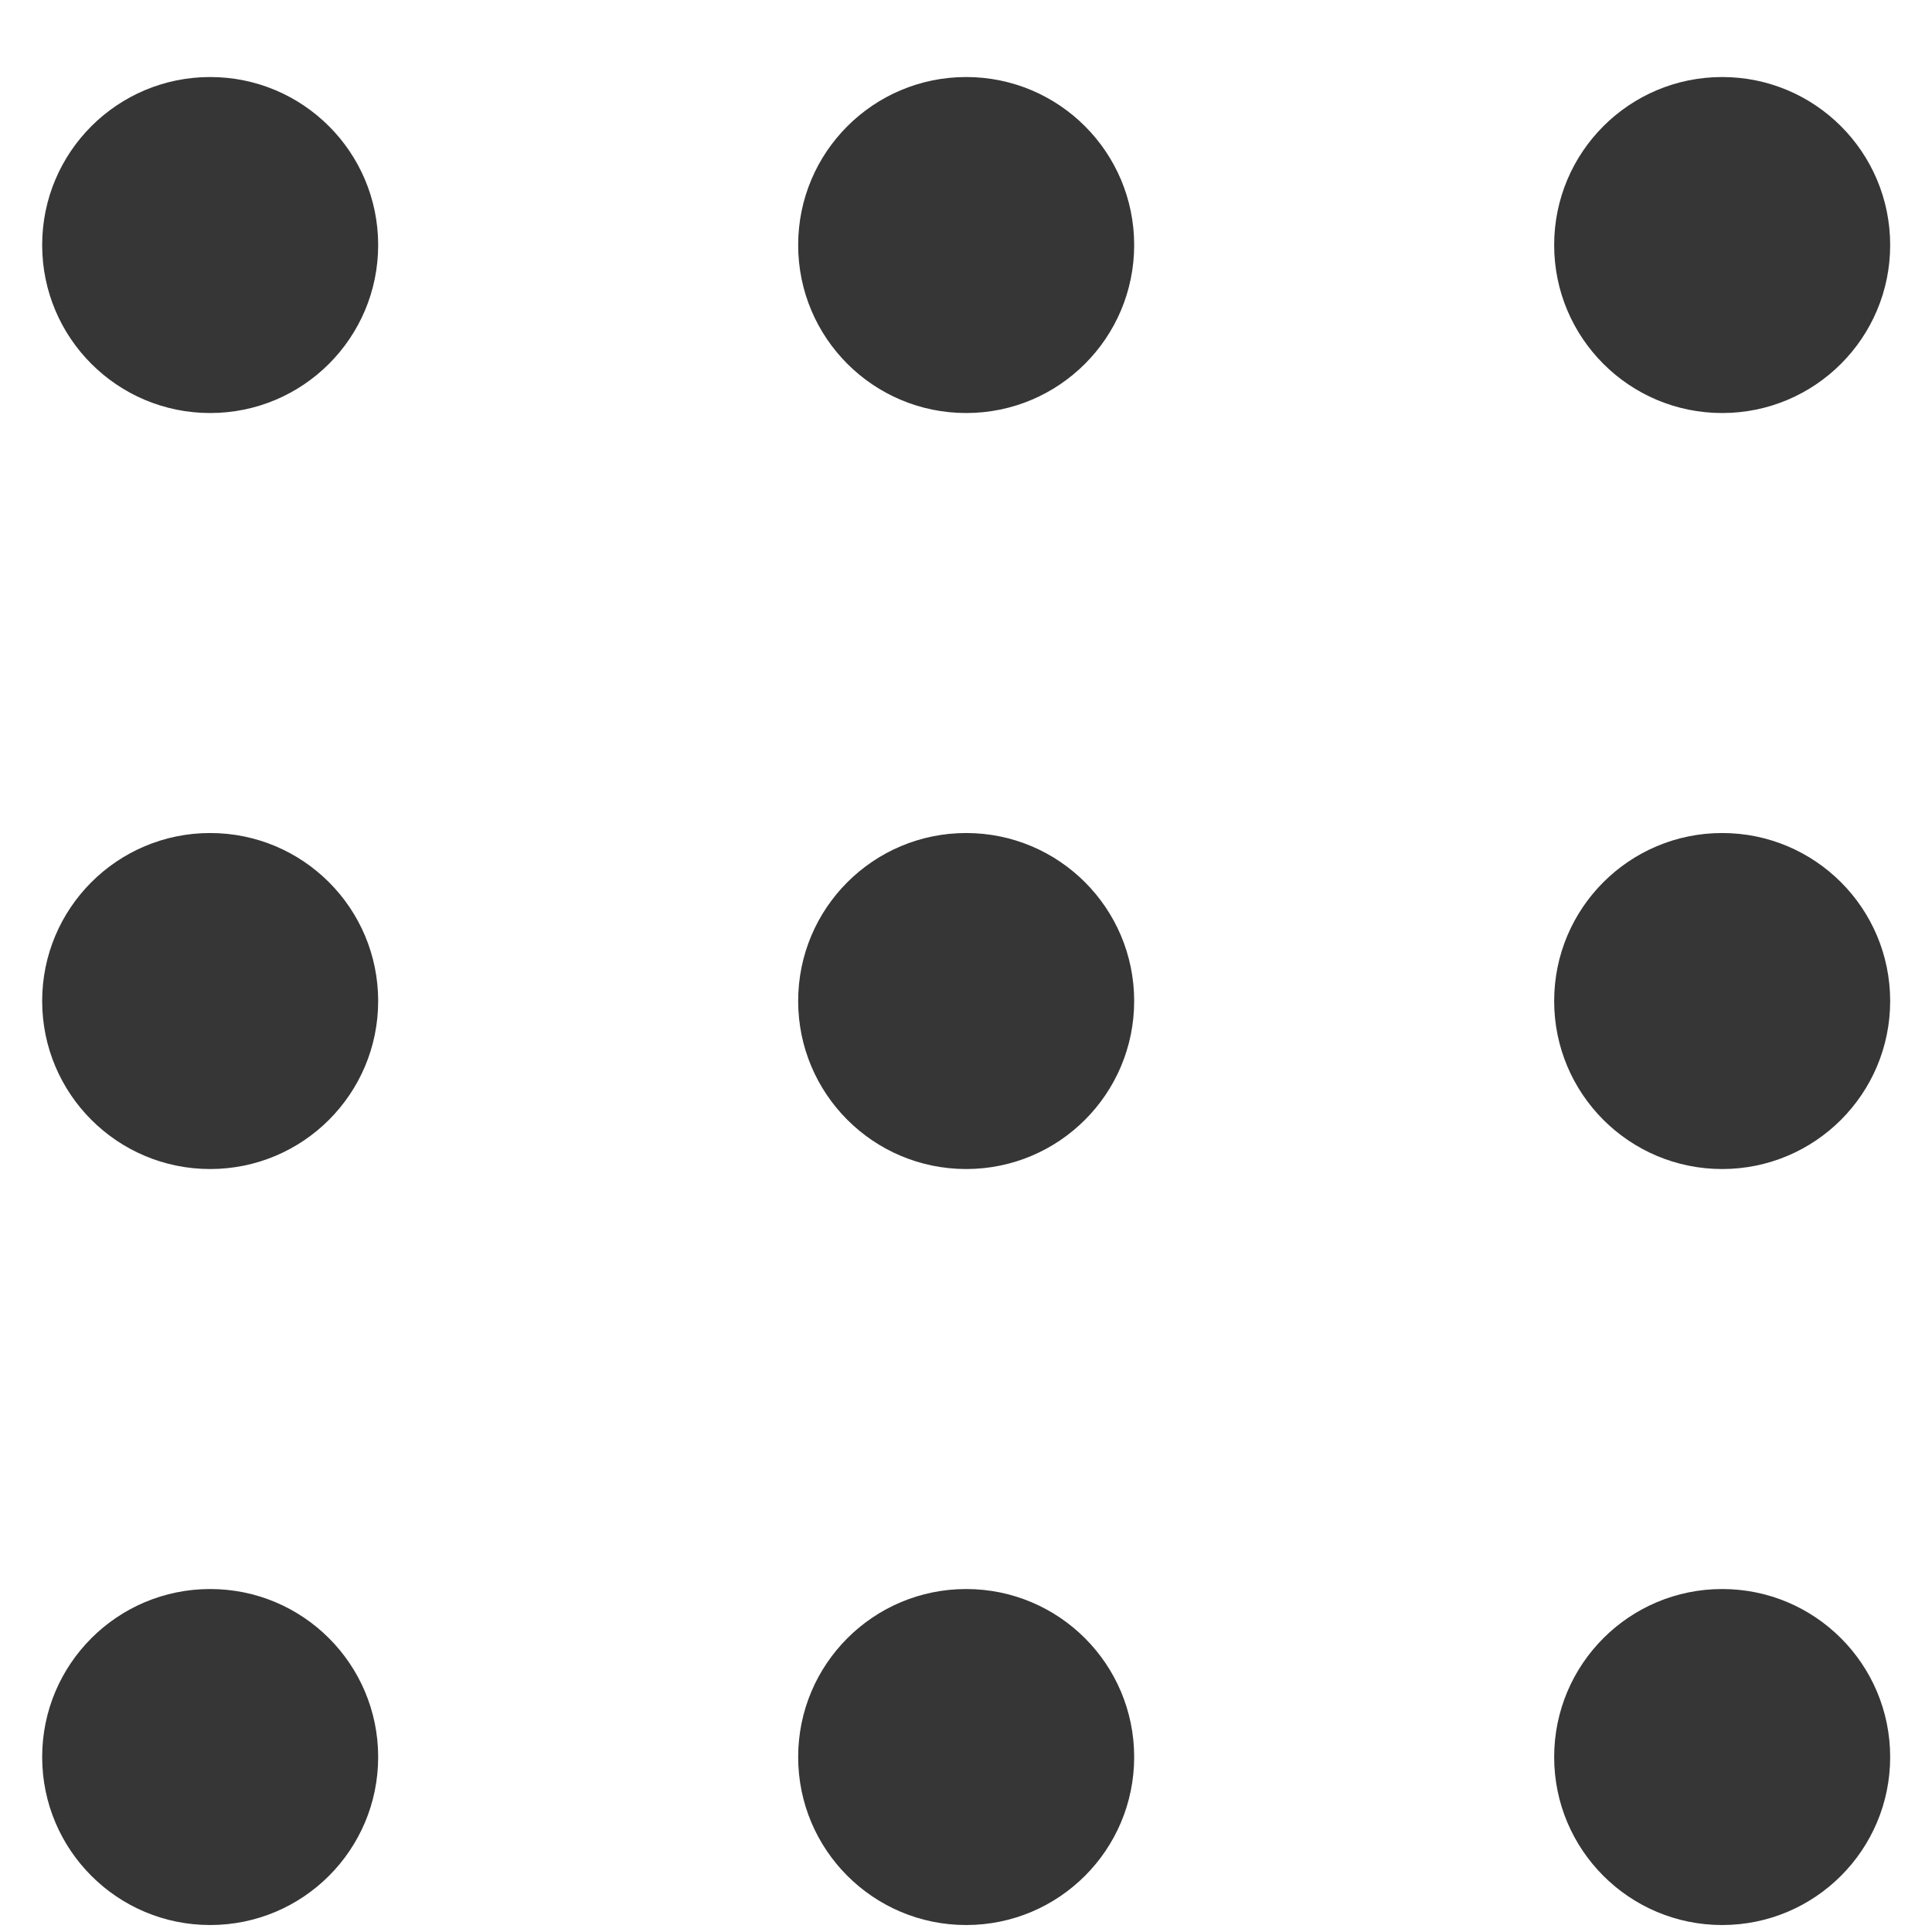 <svg width="23" height="23" viewBox="0 0 23 23" fill="none" xmlns="http://www.w3.org/2000/svg">
<path d="M4.502 2.917C4.502 4.022 3.607 4.917 2.502 4.917C1.397 4.917 0.502 4.022 0.502 2.917C0.502 1.812 1.397 0.917 2.502 0.917C3.607 0.917 4.502 1.812 4.502 2.917Z" fill="#363636"/>
<path d="M4.502 11.917C4.502 13.022 3.607 13.917 2.502 13.917C1.397 13.917 0.502 13.022 0.502 11.917C0.502 10.812 1.397 9.917 2.502 9.917C3.607 9.917 4.502 10.812 4.502 11.917Z" fill="#363636"/>
<path d="M4.502 20.917C4.502 22.022 3.607 22.917 2.502 22.917C1.397 22.917 0.502 22.022 0.502 20.917C0.502 19.812 1.397 18.917 2.502 18.917C3.607 18.917 4.502 19.812 4.502 20.917Z" fill="#363636"/>
<path d="M13.502 2.917C13.502 4.022 12.607 4.917 11.502 4.917C10.397 4.917 9.502 4.022 9.502 2.917C9.502 1.812 10.397 0.917 11.502 0.917C12.607 0.917 13.502 1.812 13.502 2.917Z" fill="#363636"/>
<path d="M13.502 11.917C13.502 13.022 12.607 13.917 11.502 13.917C10.397 13.917 9.502 13.022 9.502 11.917C9.502 10.812 10.397 9.917 11.502 9.917C12.607 9.917 13.502 10.812 13.502 11.917Z" fill="#363636"/>
<path d="M13.502 20.917C13.502 22.022 12.607 22.917 11.502 22.917C10.397 22.917 9.502 22.022 9.502 20.917C9.502 19.812 10.397 18.917 11.502 18.917C12.607 18.917 13.502 19.812 13.502 20.917Z" fill="#363636"/>
<path d="M22.502 2.917C22.502 4.022 21.607 4.917 20.502 4.917C19.397 4.917 18.502 4.022 18.502 2.917C18.502 1.812 19.397 0.917 20.502 0.917C21.607 0.917 22.502 1.812 22.502 2.917Z" fill="#363636"/>
<path d="M22.502 11.917C22.502 13.022 21.607 13.917 20.502 13.917C19.397 13.917 18.502 13.022 18.502 11.917C18.502 10.812 19.397 9.917 20.502 9.917C21.607 9.917 22.502 10.812 22.502 11.917Z" fill="#363636"/>
<path d="M22.502 20.917C22.502 22.022 21.607 22.917 20.502 22.917C19.397 22.917 18.502 22.022 18.502 20.917C18.502 19.812 19.397 18.917 20.502 18.917C21.607 18.917 22.502 19.812 22.502 20.917Z" fill="#363636"/>
</svg>
